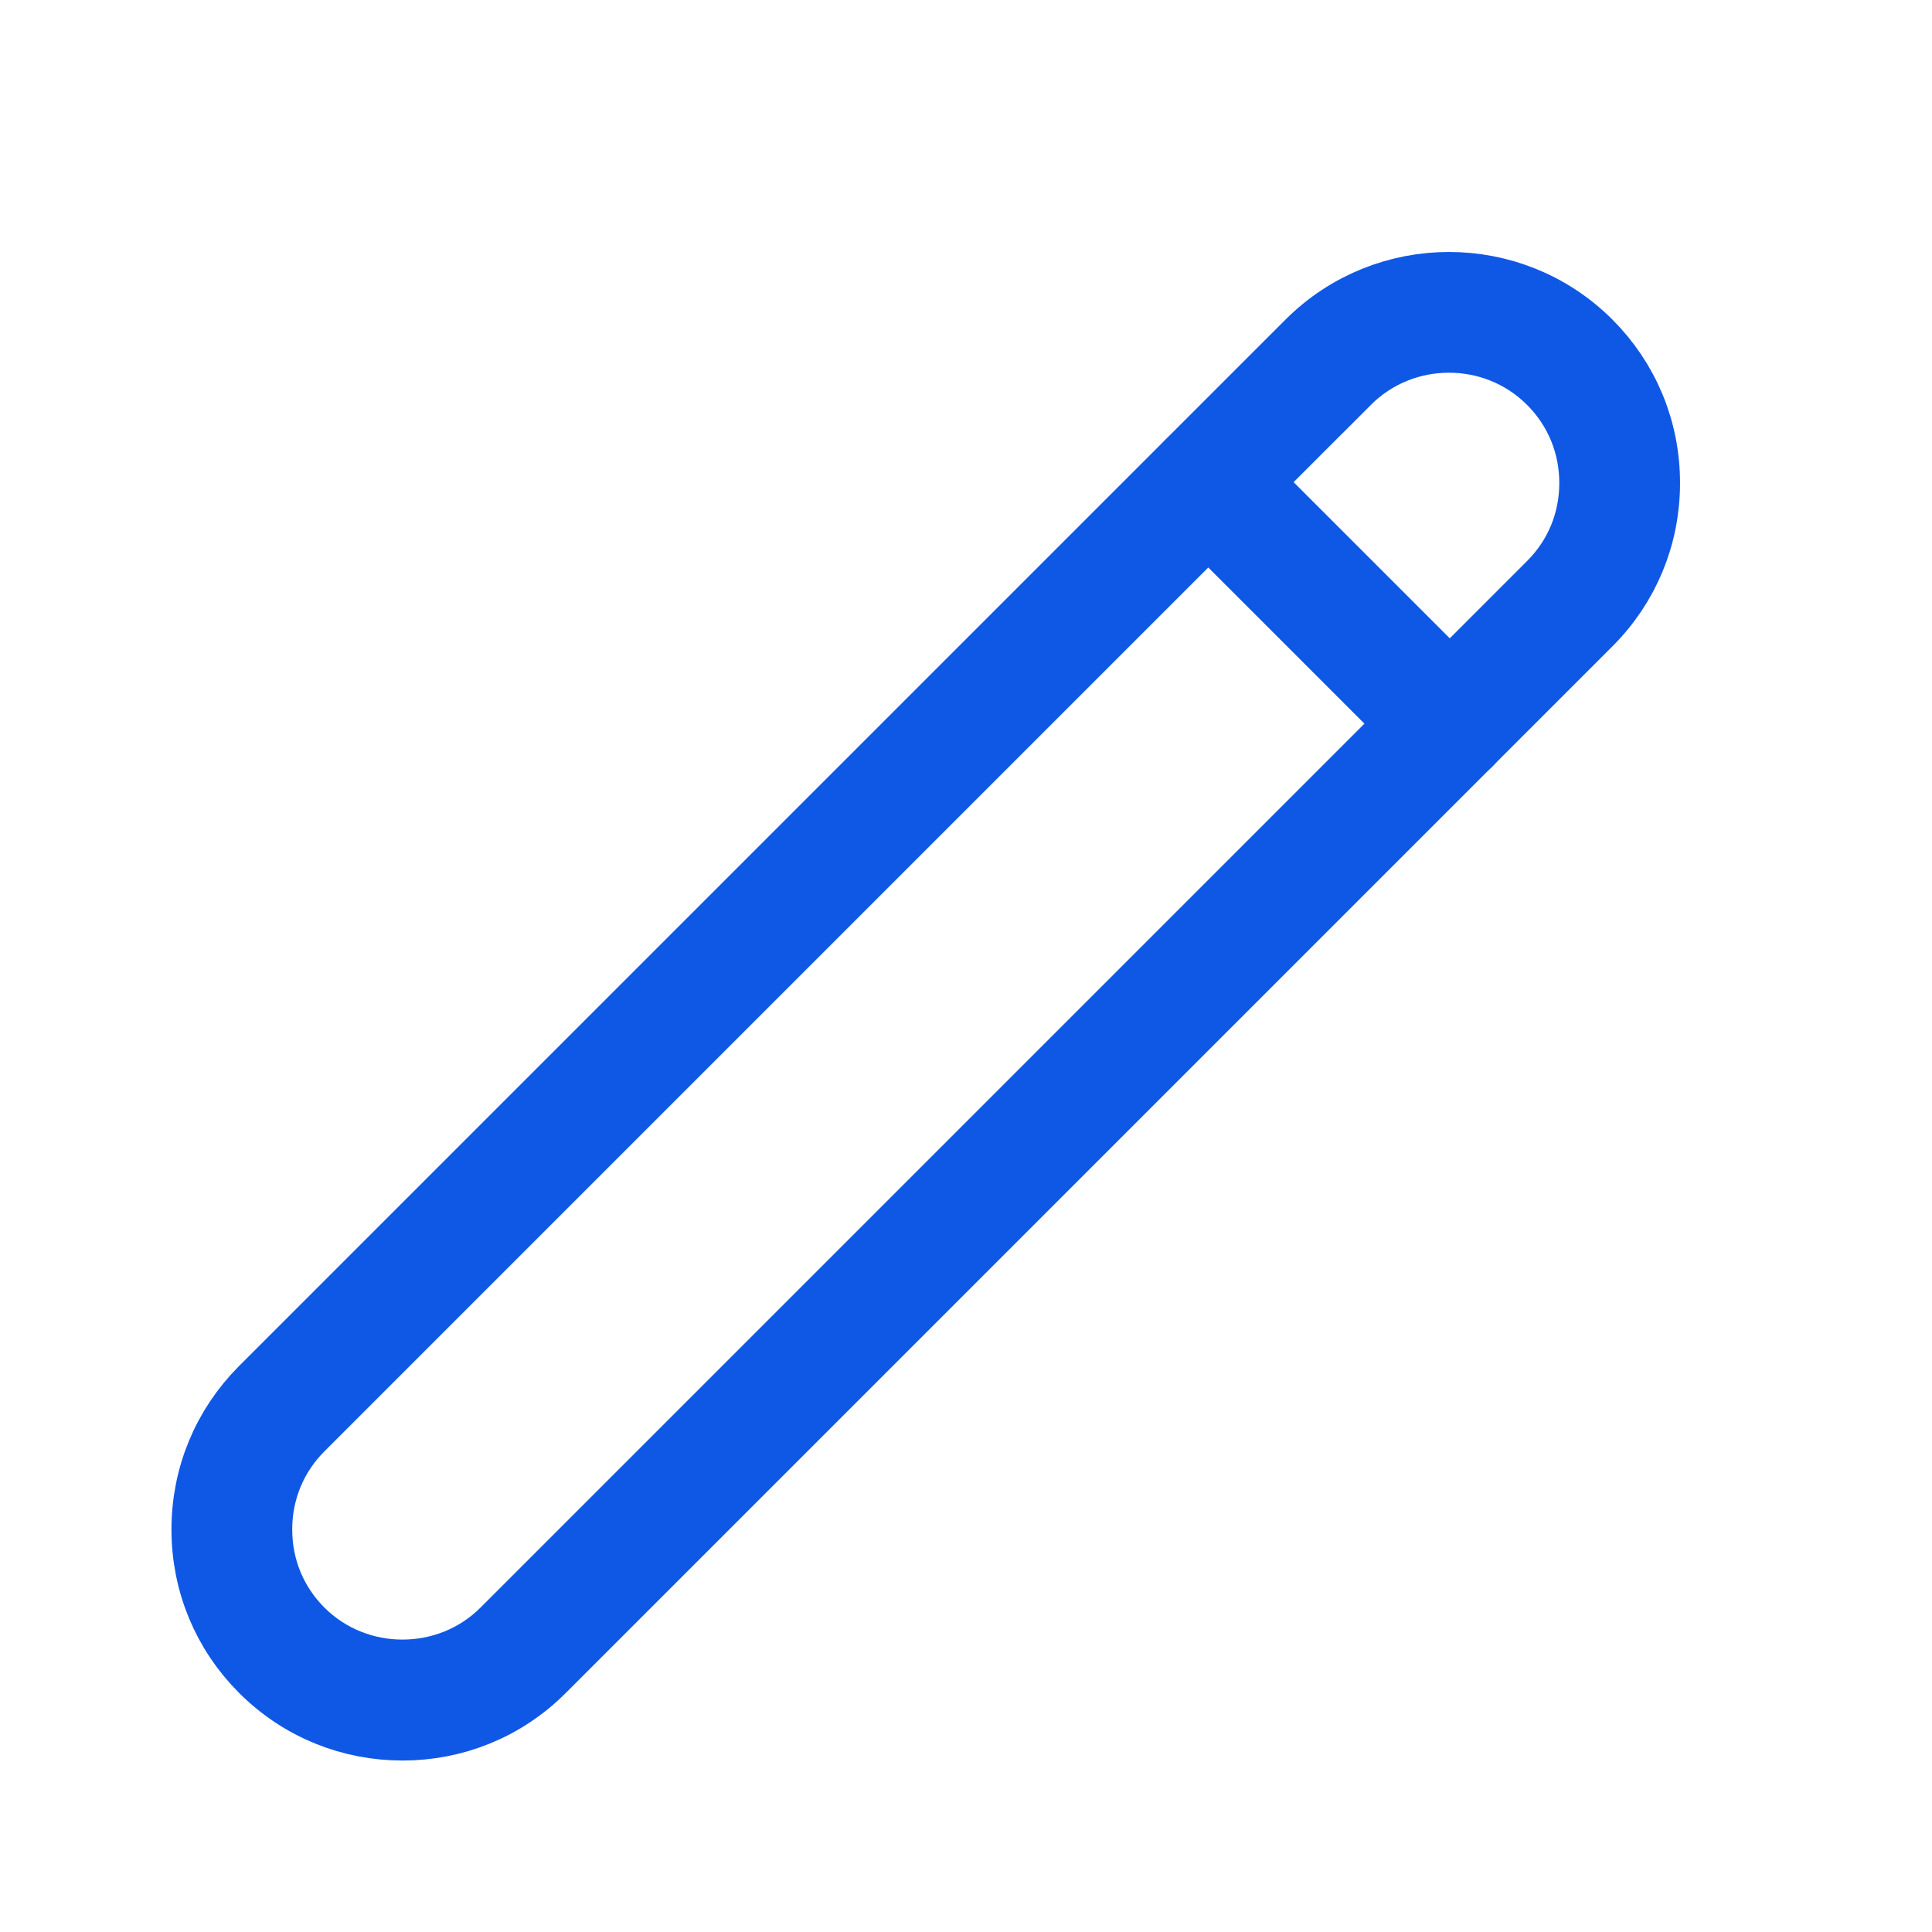 <svg width="24" height="24" viewBox="0 0 24 24" fill="none" xmlns="http://www.w3.org/2000/svg">
<path d="M5 21.37C4.387 21.37 3.786 21.139 3.323 20.676C2.877 20.23 2.63 19.637 2.63 19C2.63 18.363 2.877 17.77 3.323 17.323L16.323 4.323C17.248 3.399 18.752 3.399 19.676 4.323C20.123 4.77 20.37 5.363 20.37 6C20.37 6.637 20.123 7.23 19.676 7.676L6.676 20.676C6.214 21.139 5.613 21.37 5 21.37ZM16.676 4.676L17.03 5.03L16.676 4.676L3.676 17.676C3.322 18.031 3.13 18.498 3.13 19C3.13 19.501 3.322 19.969 3.676 20.323C4.402 21.049 5.598 21.049 6.323 20.323L19.323 7.323C19.678 6.969 19.87 6.501 19.87 6C19.87 5.499 19.678 5.031 19.323 4.676C18.954 4.307 18.474 4.13 18 4.13C17.525 4.13 17.046 4.307 16.676 4.676Z" fill="#0F58E6" stroke="#0F58E6"/>
<path d="M18.01 9.24C17.946 9.24 17.885 9.218 17.834 9.167L14.834 6.167C14.739 6.072 14.739 5.908 14.834 5.814C14.928 5.719 15.092 5.719 15.187 5.814L18.187 8.814C18.281 8.908 18.281 9.072 18.187 9.167C18.135 9.218 18.075 9.24 18.01 9.24Z" fill="#0F58E6" stroke="#0F58E6"/>
</svg>
